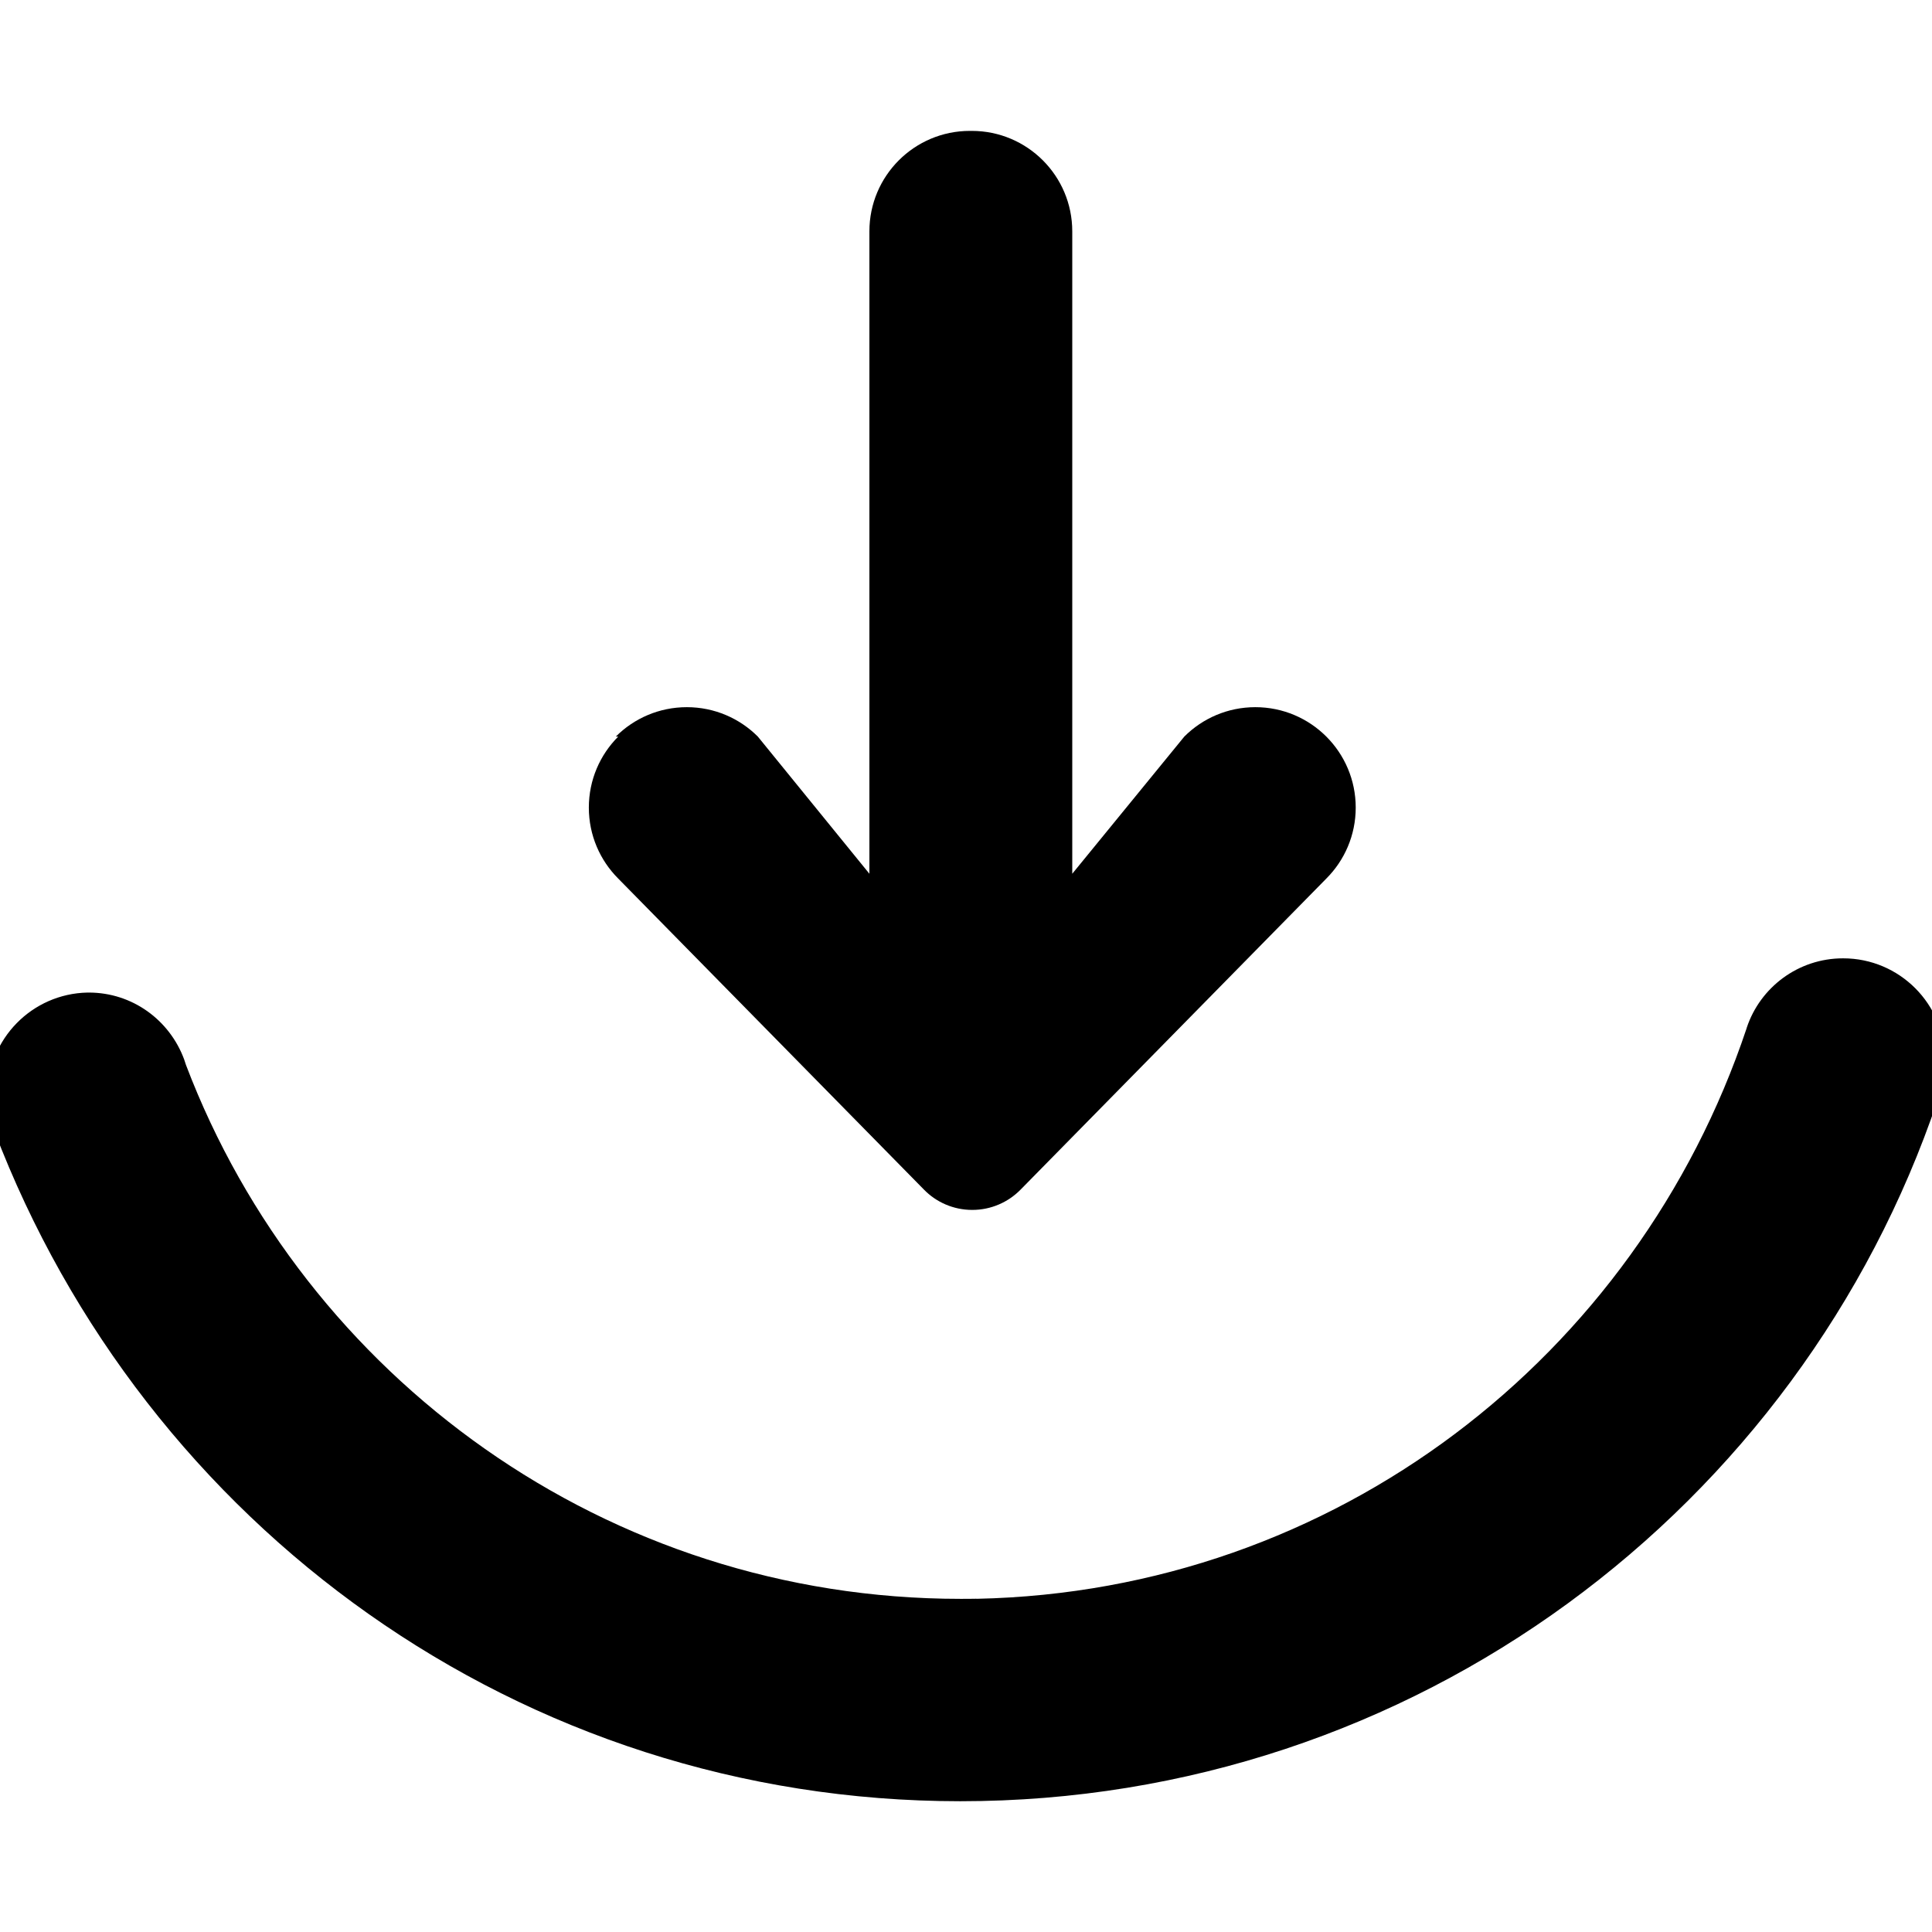 <!-- Generated by IcoMoon.io -->
<svg version="1.1" xmlns="http://www.w3.org/2000/svg" width="32" height="32" viewBox="0 0 32 32">
<title>request-filled</title>
<path d="M10.24 12.2c-0.301 0.301-0.487 0.717-0.487 1.176s0.186 0.875 0.487 1.176v0l5.064 5.152c0.203 0.208 0.487 0.336 0.8 0.336s0.597-0.129 0.8-0.336l0-0 5.064-5.152c0.301-0.301 0.487-0.717 0.487-1.176s-0.186-0.875-0.487-1.176v0c-0.301-0.301-0.717-0.487-1.176-0.487s-0.875 0.186-1.176 0.487v0l-1.856 2.272v-10.64c0-0.919-0.745-1.664-1.664-1.664v0 0c-0.010-0-0.021-0-0.032-0-0.919 0-1.664 0.745-1.664 1.664 0 0 0 0 0 0v-0 10.64l-1.848-2.272c-0.301-0.301-0.717-0.487-1.176-0.487s-0.875 0.186-1.176 0.487v0z"></path>
<path d="M16.168 26.48c-0.077 0.002-0.169 0.002-0.26 0.002-5.86 0-10.862-3.674-12.828-8.844l-0.031-0.094c-0.242-0.65-0.857-1.104-1.578-1.104-0.008 0-0.015 0-0.023 0h0.001c-0.918 0.019-1.654 0.767-1.654 1.688 0 0.216 0.041 0.422 0.114 0.612l-0.004-0.012c2.493 6.542 8.714 11.106 16.001 11.106 7.523 0 13.909-4.863 16.188-11.617l0.035-0.12c0.055-0.16 0.087-0.344 0.087-0.536 0-0.932-0.755-1.688-1.687-1.688h-0c-0.001 0-0.002 0-0.003 0-0.742 0-1.372 0.481-1.594 1.148l-0.003 0.012c-1.822 5.446-6.822 9.323-12.745 9.448l-0.015 0z"></path>
</svg>
